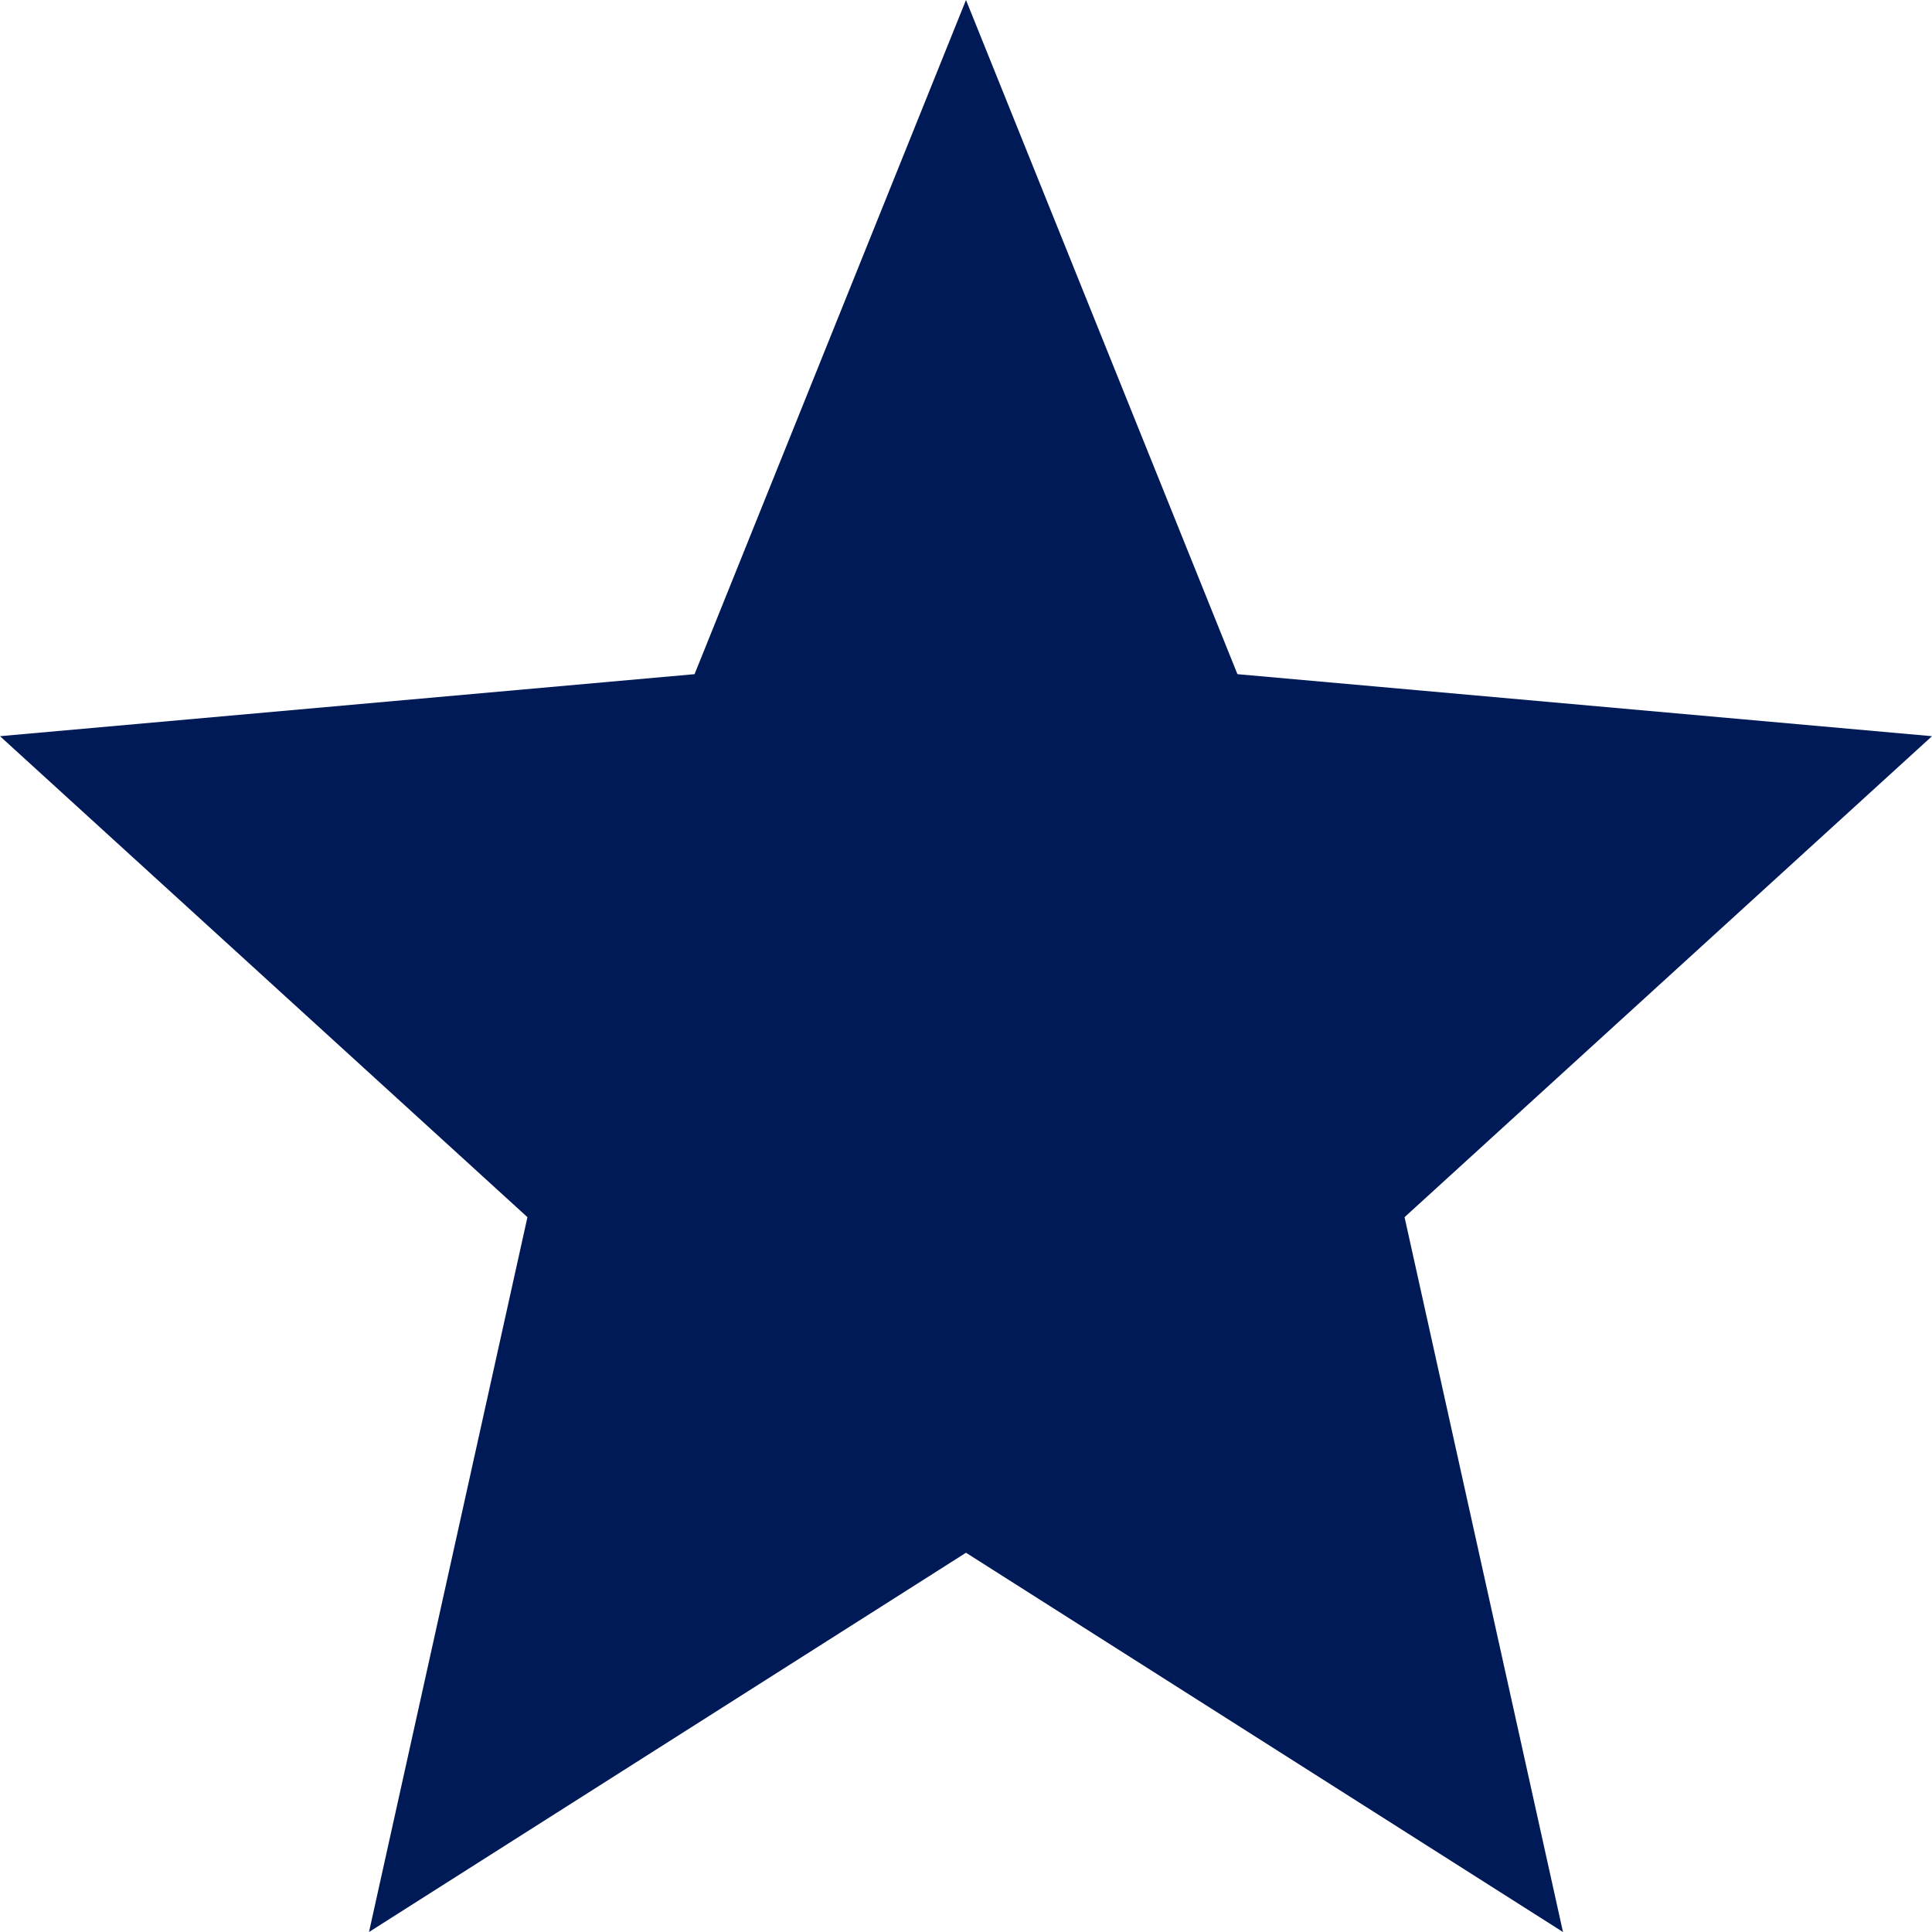 <?xml version="1.0" encoding="UTF-8"?>
<svg width="20px" height="20px" viewBox="0 0 20 20" version="1.1" xmlns="http://www.w3.org/2000/svg" xmlns:xlink="http://www.w3.org/1999/xlink">
    <!-- Generator: Sketch 61 (89581) - https://sketch.com -->
    <title>tahti_taytetty</title>
    <desc>Created with Sketch.</desc>
    <g id="tahti_taytetty" stroke="none" stroke-width="1" fill="none" fill-rule="evenodd">
        <g id="Ikonit/tähti_filled" fill="#001A58" fill-rule="nonzero">
            <polygon id="Path" points="10 16.074 16.18 20 14.54 12.6 20 7.621 12.81 6.979 10 0 7.19 6.979 0 7.621 5.46 12.6 3.82 20"></polygon>
        </g>
    </g>
</svg>